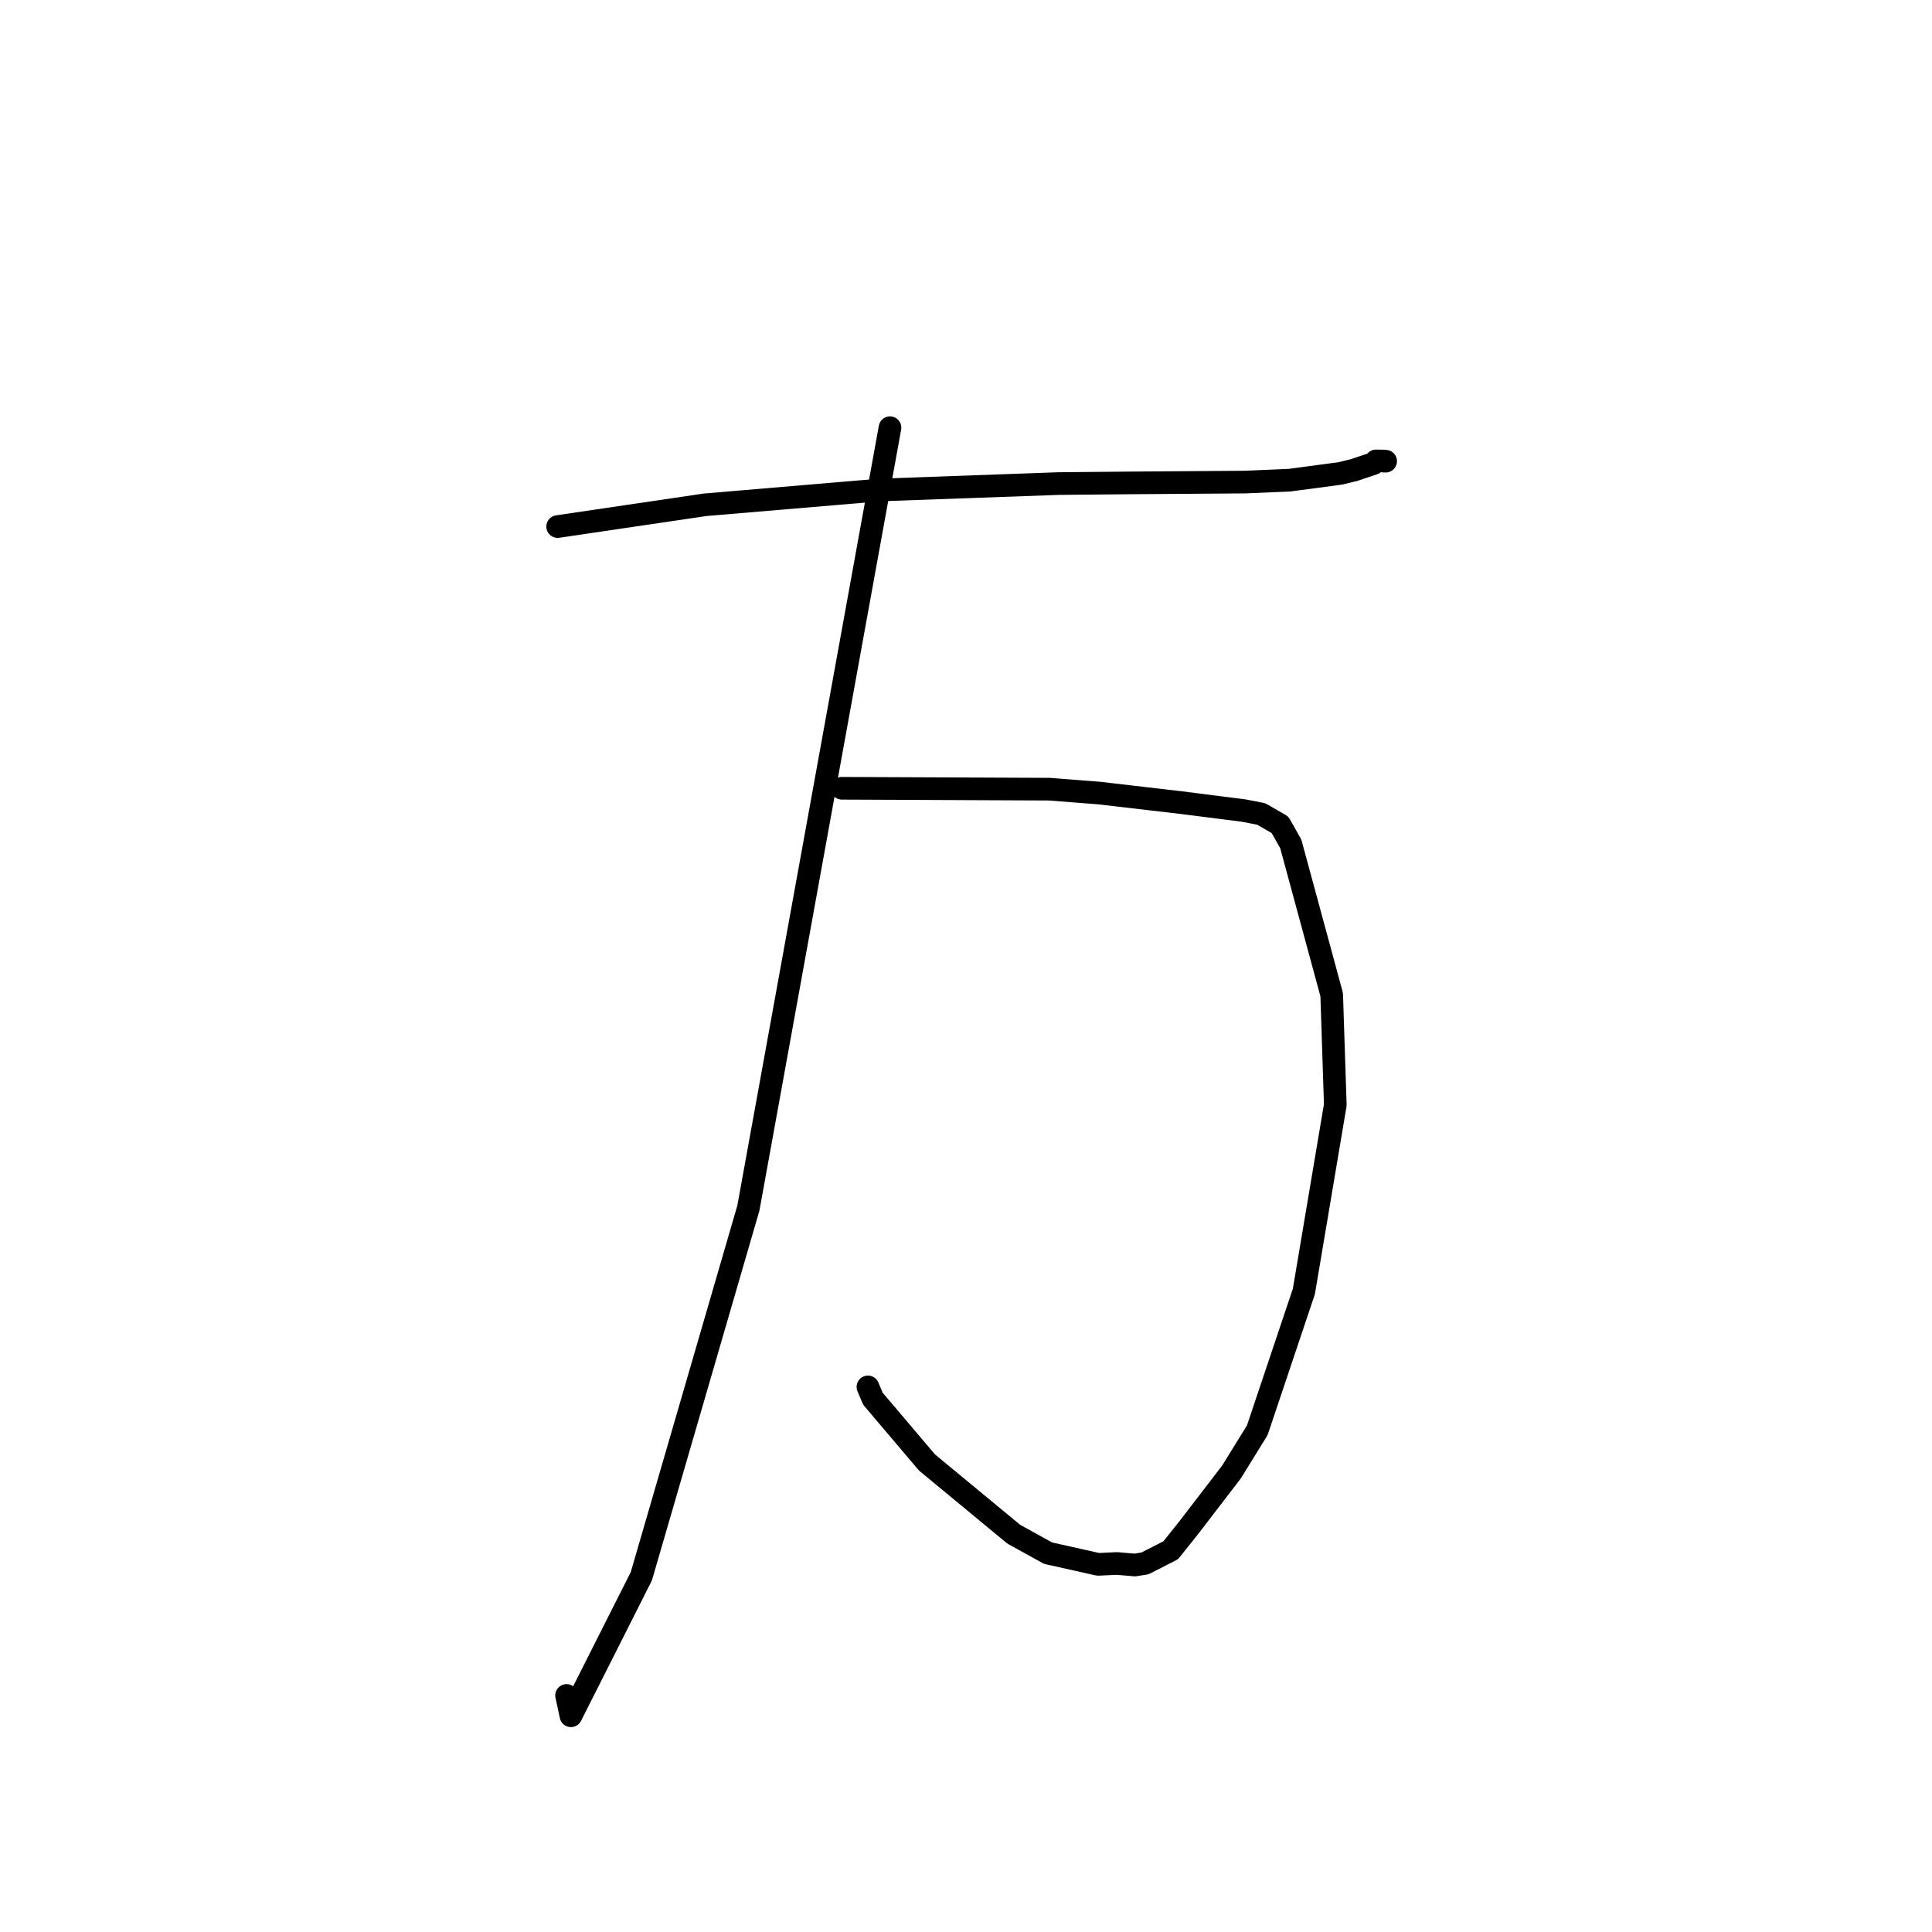 <?xml version="1.0" standalone="no"?>
    <svg width="256" height="256" xmlns="http://www.w3.org/2000/svg" version="1.1">
    <polyline stroke="black" stroke-width="3" stroke-linecap="round" fill="transparent" stroke-linejoin="round" points="73.891 69.773 83.656 68.33 93.422 66.887 116.615 64.925 140.285 64.075 149.751 63.988 164.993 63.877 170.888 63.625 177.623 62.724 179.433 62.282 182.007 61.415 182.323 61.073 183.311 61.086 183.606 61.113 " />
        <polyline stroke="black" stroke-width="3" stroke-linecap="round" fill="transparent" stroke-linejoin="round" points="111.553 104.45 125.301 104.51 139.048 104.57 145.637 105.083 156.436 106.341 164.743 107.396 167.12 107.855 169.603 109.287 171.035 111.822 176.456 131.794 176.934 146.406 172.771 171.12 166.595 189.517 163.179 195.047 157.542 202.391 155.13 205.417 151.712 207.16 150.375 207.373 148.003 207.169 145.505 207.284 138.875 205.801 134.327 203.29 122.828 193.785 115.664 185.333 115.005 183.77 " />
        <polyline stroke="black" stroke-width="3" stroke-linecap="round" fill="transparent" stroke-linejoin="round" points="117.929 56.671 108.548 108.368 99.167 160.066 84.982 208.858 75.653 227.351 75.071 224.655 " />
        </svg>